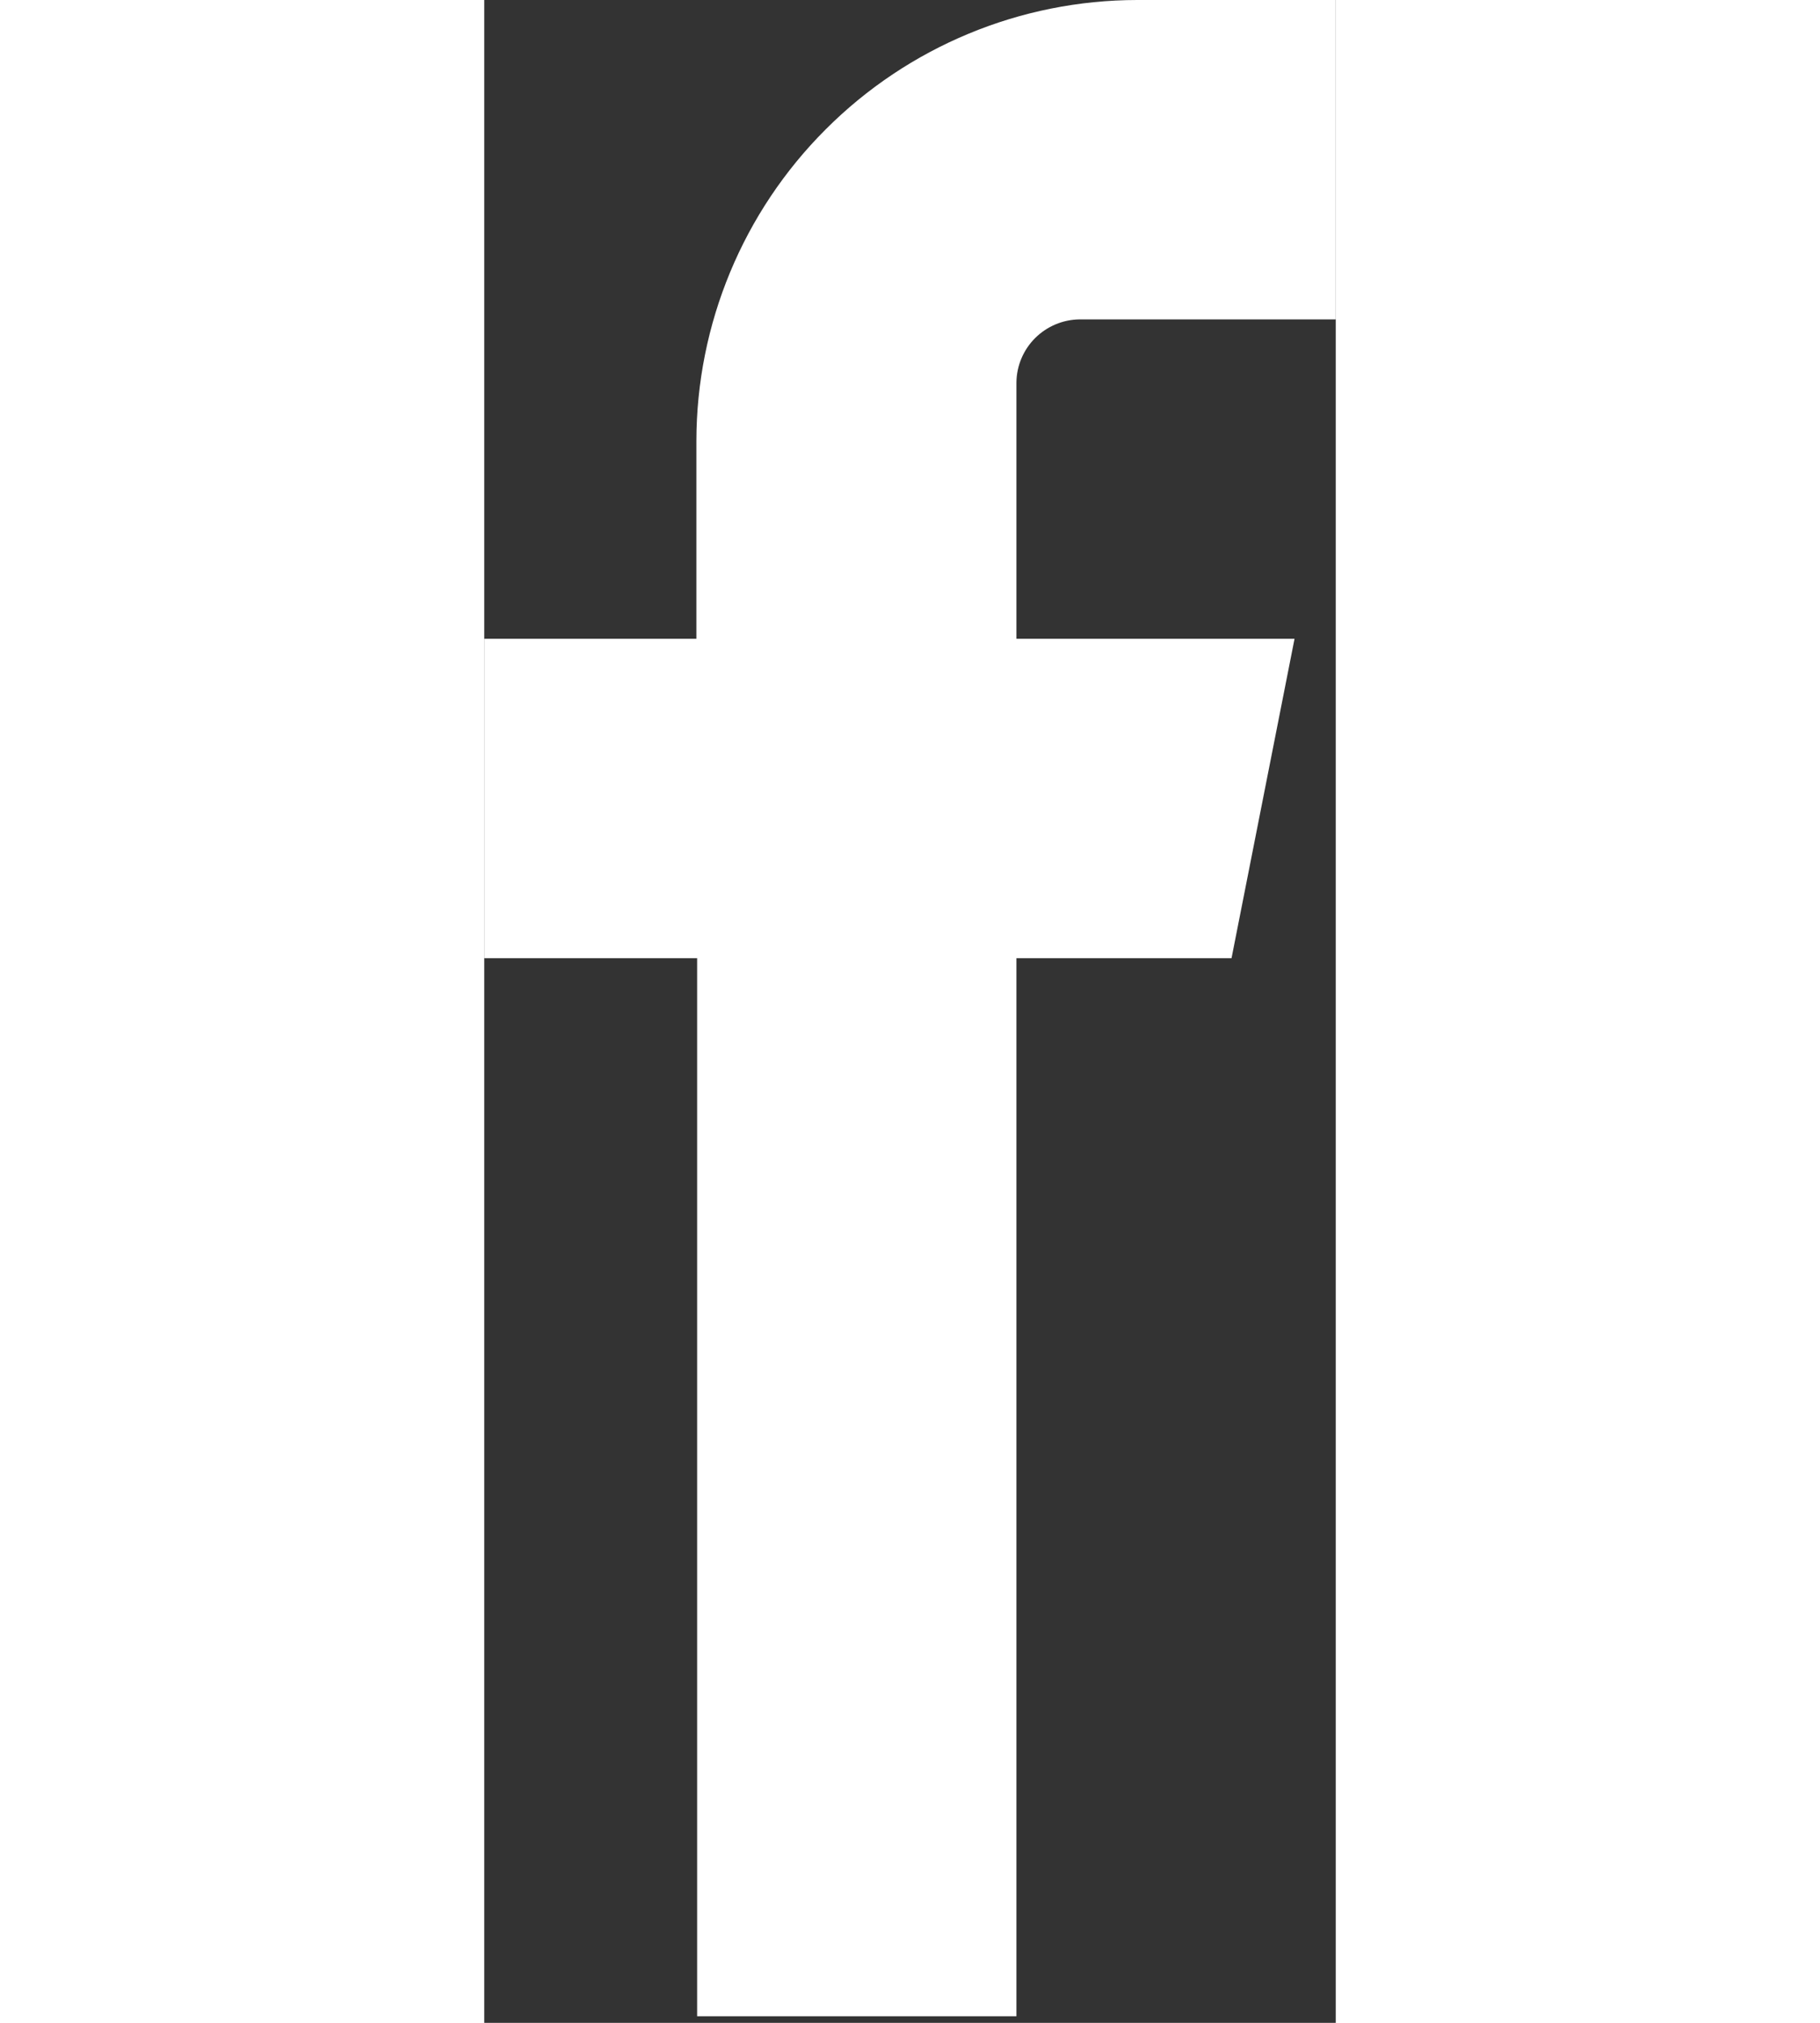<svg width="9" height="10" viewBox="0 0 8 19" fill="none" xmlns="http://www.w3.org/2000/svg">
<rect x="0" y="0" width="8" height="19" fill="#333333" stroke="none"/>
<path fill-rule="evenodd" clip-rule="evenodd" d="M6.135 3H8V0H6.135C5.037 0.001 3.984 0.438 3.208 1.215C2.431 1.991 1.994 3.044 1.993 4.142V6H0V9H2V18.938H5V9H7.021L7.613 6H5V3.591C5.002 3.435 5.065 3.286 5.176 3.175C5.287 3.065 5.436 3.002 5.592 3H6.135Z" fill="white"/>
</svg>
